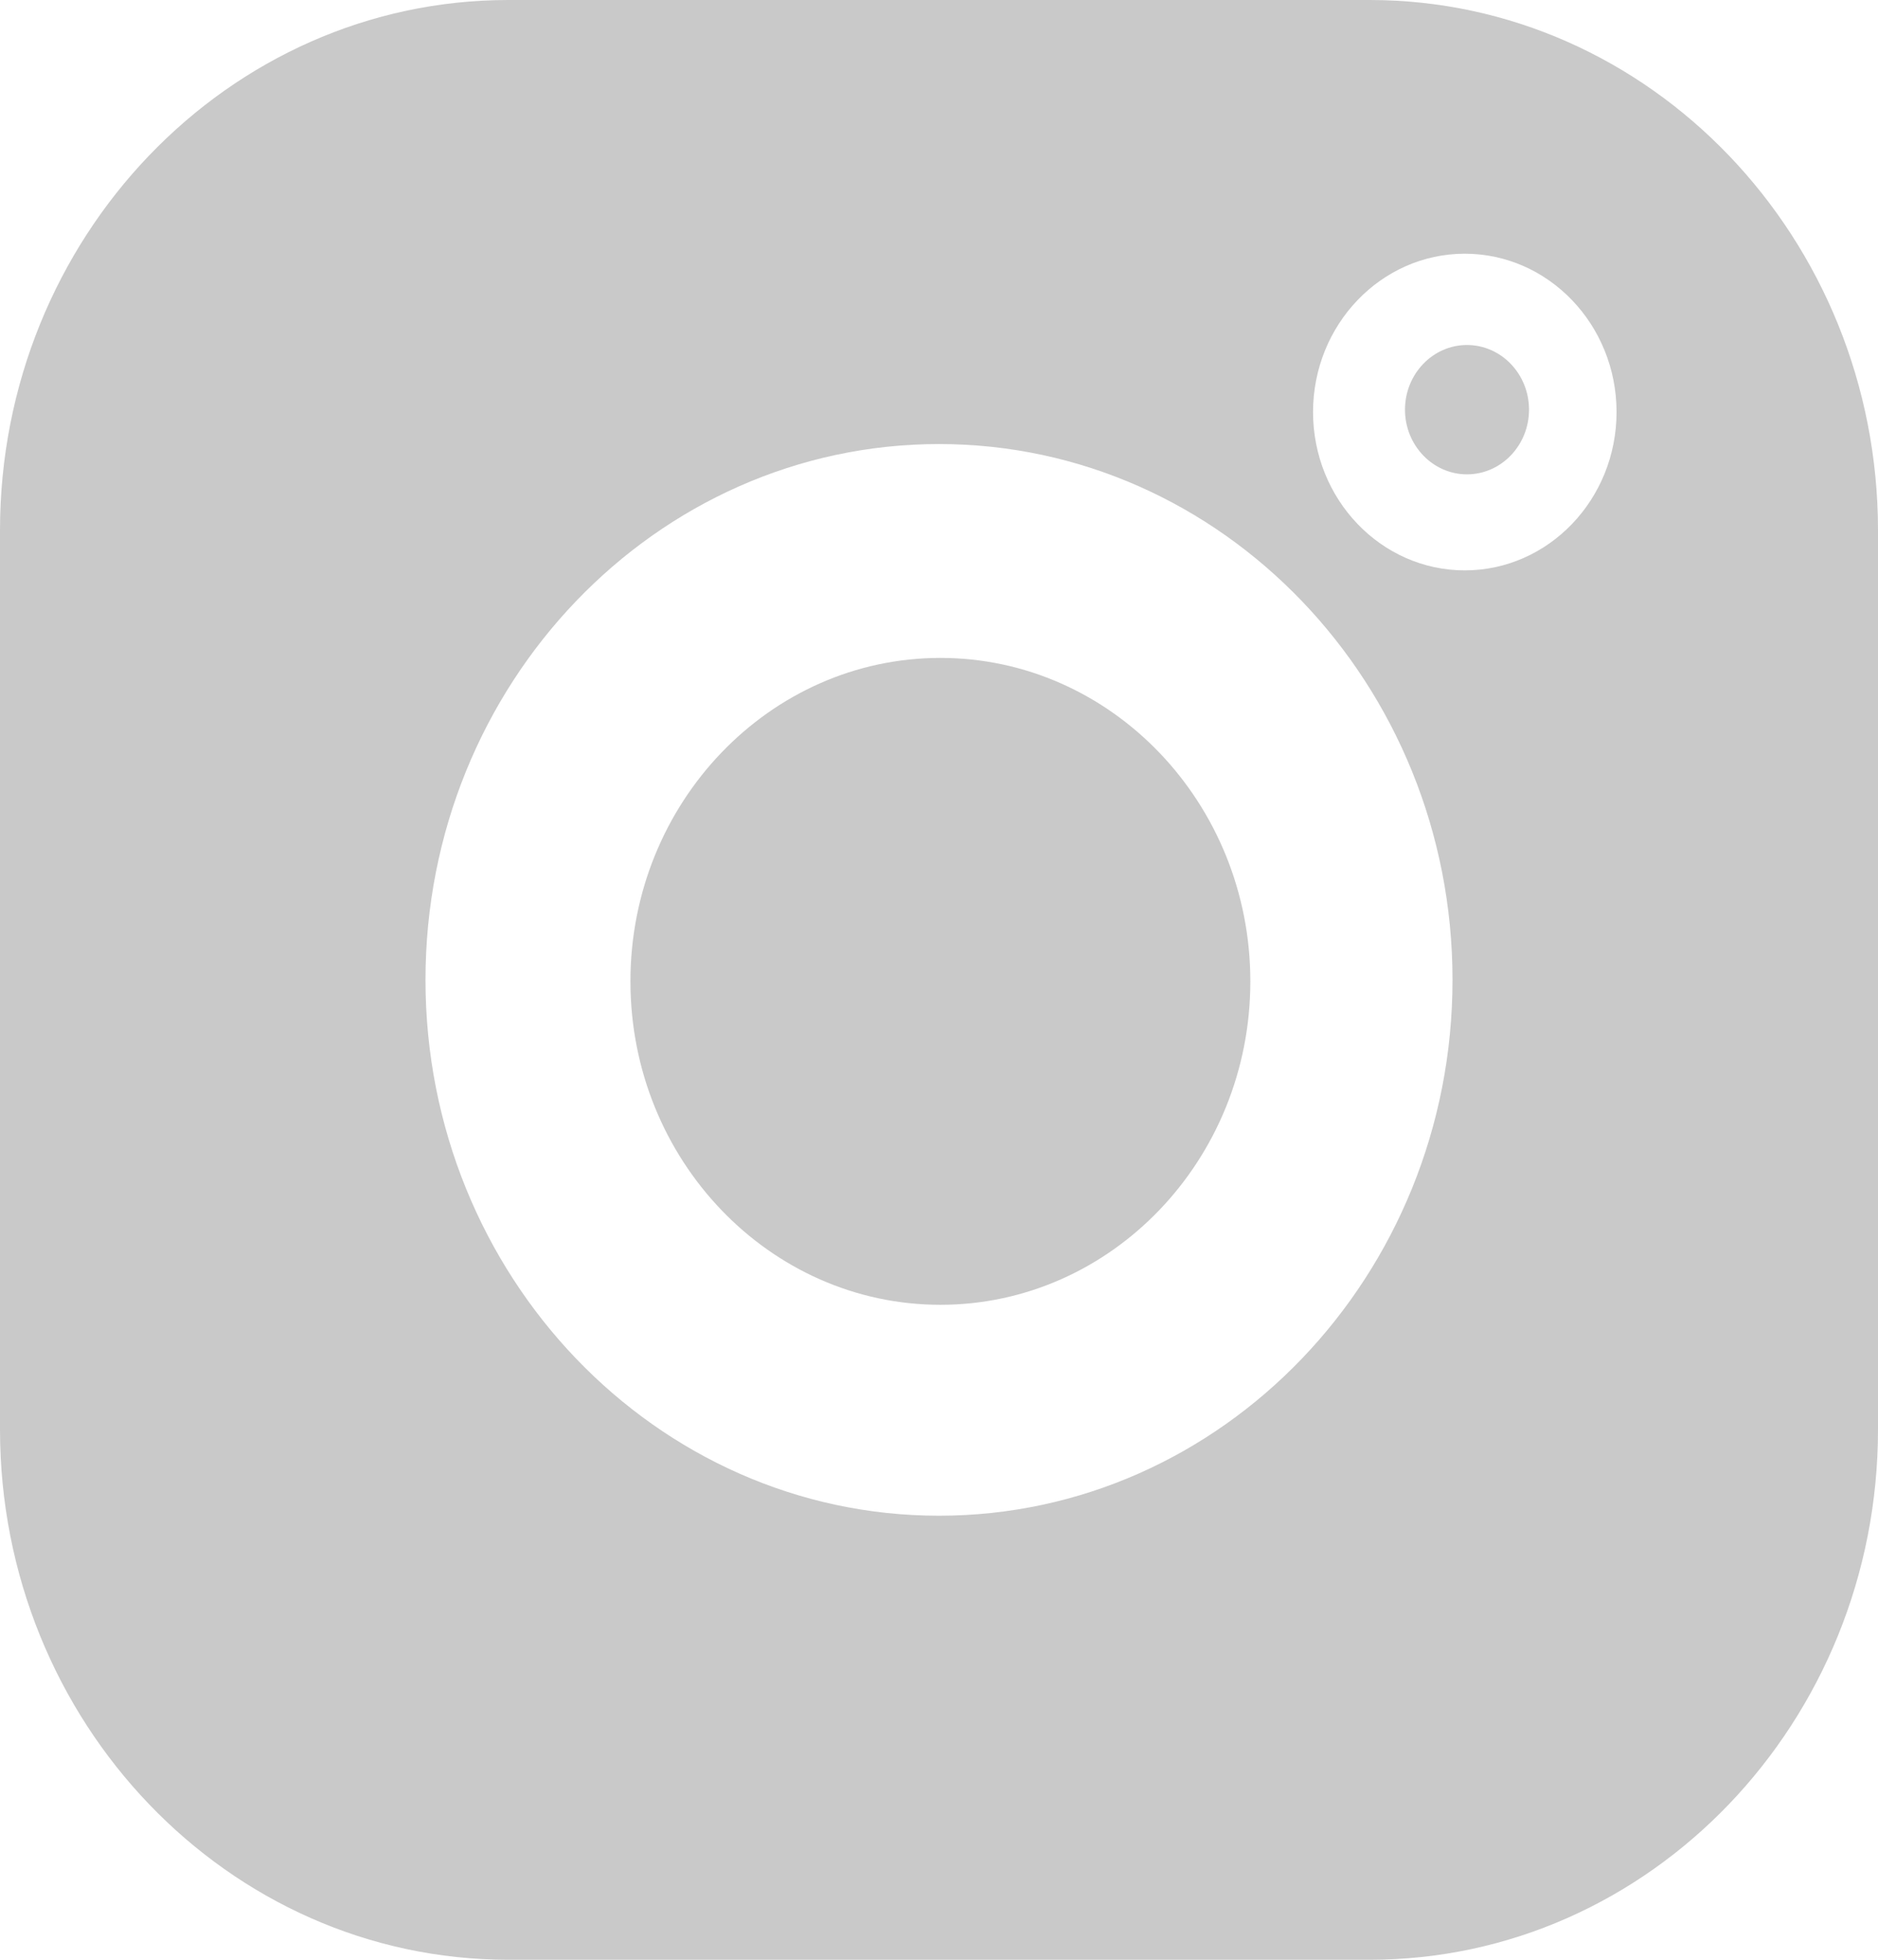 <svg width="23" height="24" viewBox="0 0 23 24" fill="none" xmlns="http://www.w3.org/2000/svg">
<path d="M16.774 0H6.226C2.793 0 0 2.914 0 6.497V17.504C0 21.086 2.793 24 6.226 24H16.774C20.207 24 23 21.086 23 17.504V6.497C23 2.914 20.207 0 16.774 0ZM11.5 18.562C8.032 18.562 5.211 15.618 5.211 12C5.211 8.381 8.032 5.438 11.5 5.438C14.968 5.438 17.789 8.381 17.789 12C17.789 15.618 14.968 18.562 11.5 18.562ZM17.939 6.985C16.915 6.985 16.081 6.116 16.081 5.046C16.081 3.977 16.915 3.107 17.939 3.107C18.964 3.107 19.798 3.977 19.798 5.046C19.798 6.116 18.964 6.985 17.939 6.985Z" fill="#C9C9C9"/>
<path d="M11.517 8.057C9.424 8.057 7.721 9.834 7.721 12.018C7.721 14.202 9.424 15.979 11.517 15.979C13.61 15.979 15.313 14.202 15.313 12.018C15.313 9.834 13.61 8.057 11.517 8.057Z" fill="#C9C9C9"/>
<path d="M17.966 4.225C17.548 4.225 17.207 4.58 17.207 5.017C17.207 5.454 17.548 5.809 17.966 5.809C18.385 5.809 18.726 5.454 18.726 5.017C18.726 4.58 18.385 4.225 17.966 4.225Z" fill="#C9C9C9"/>
</svg>
